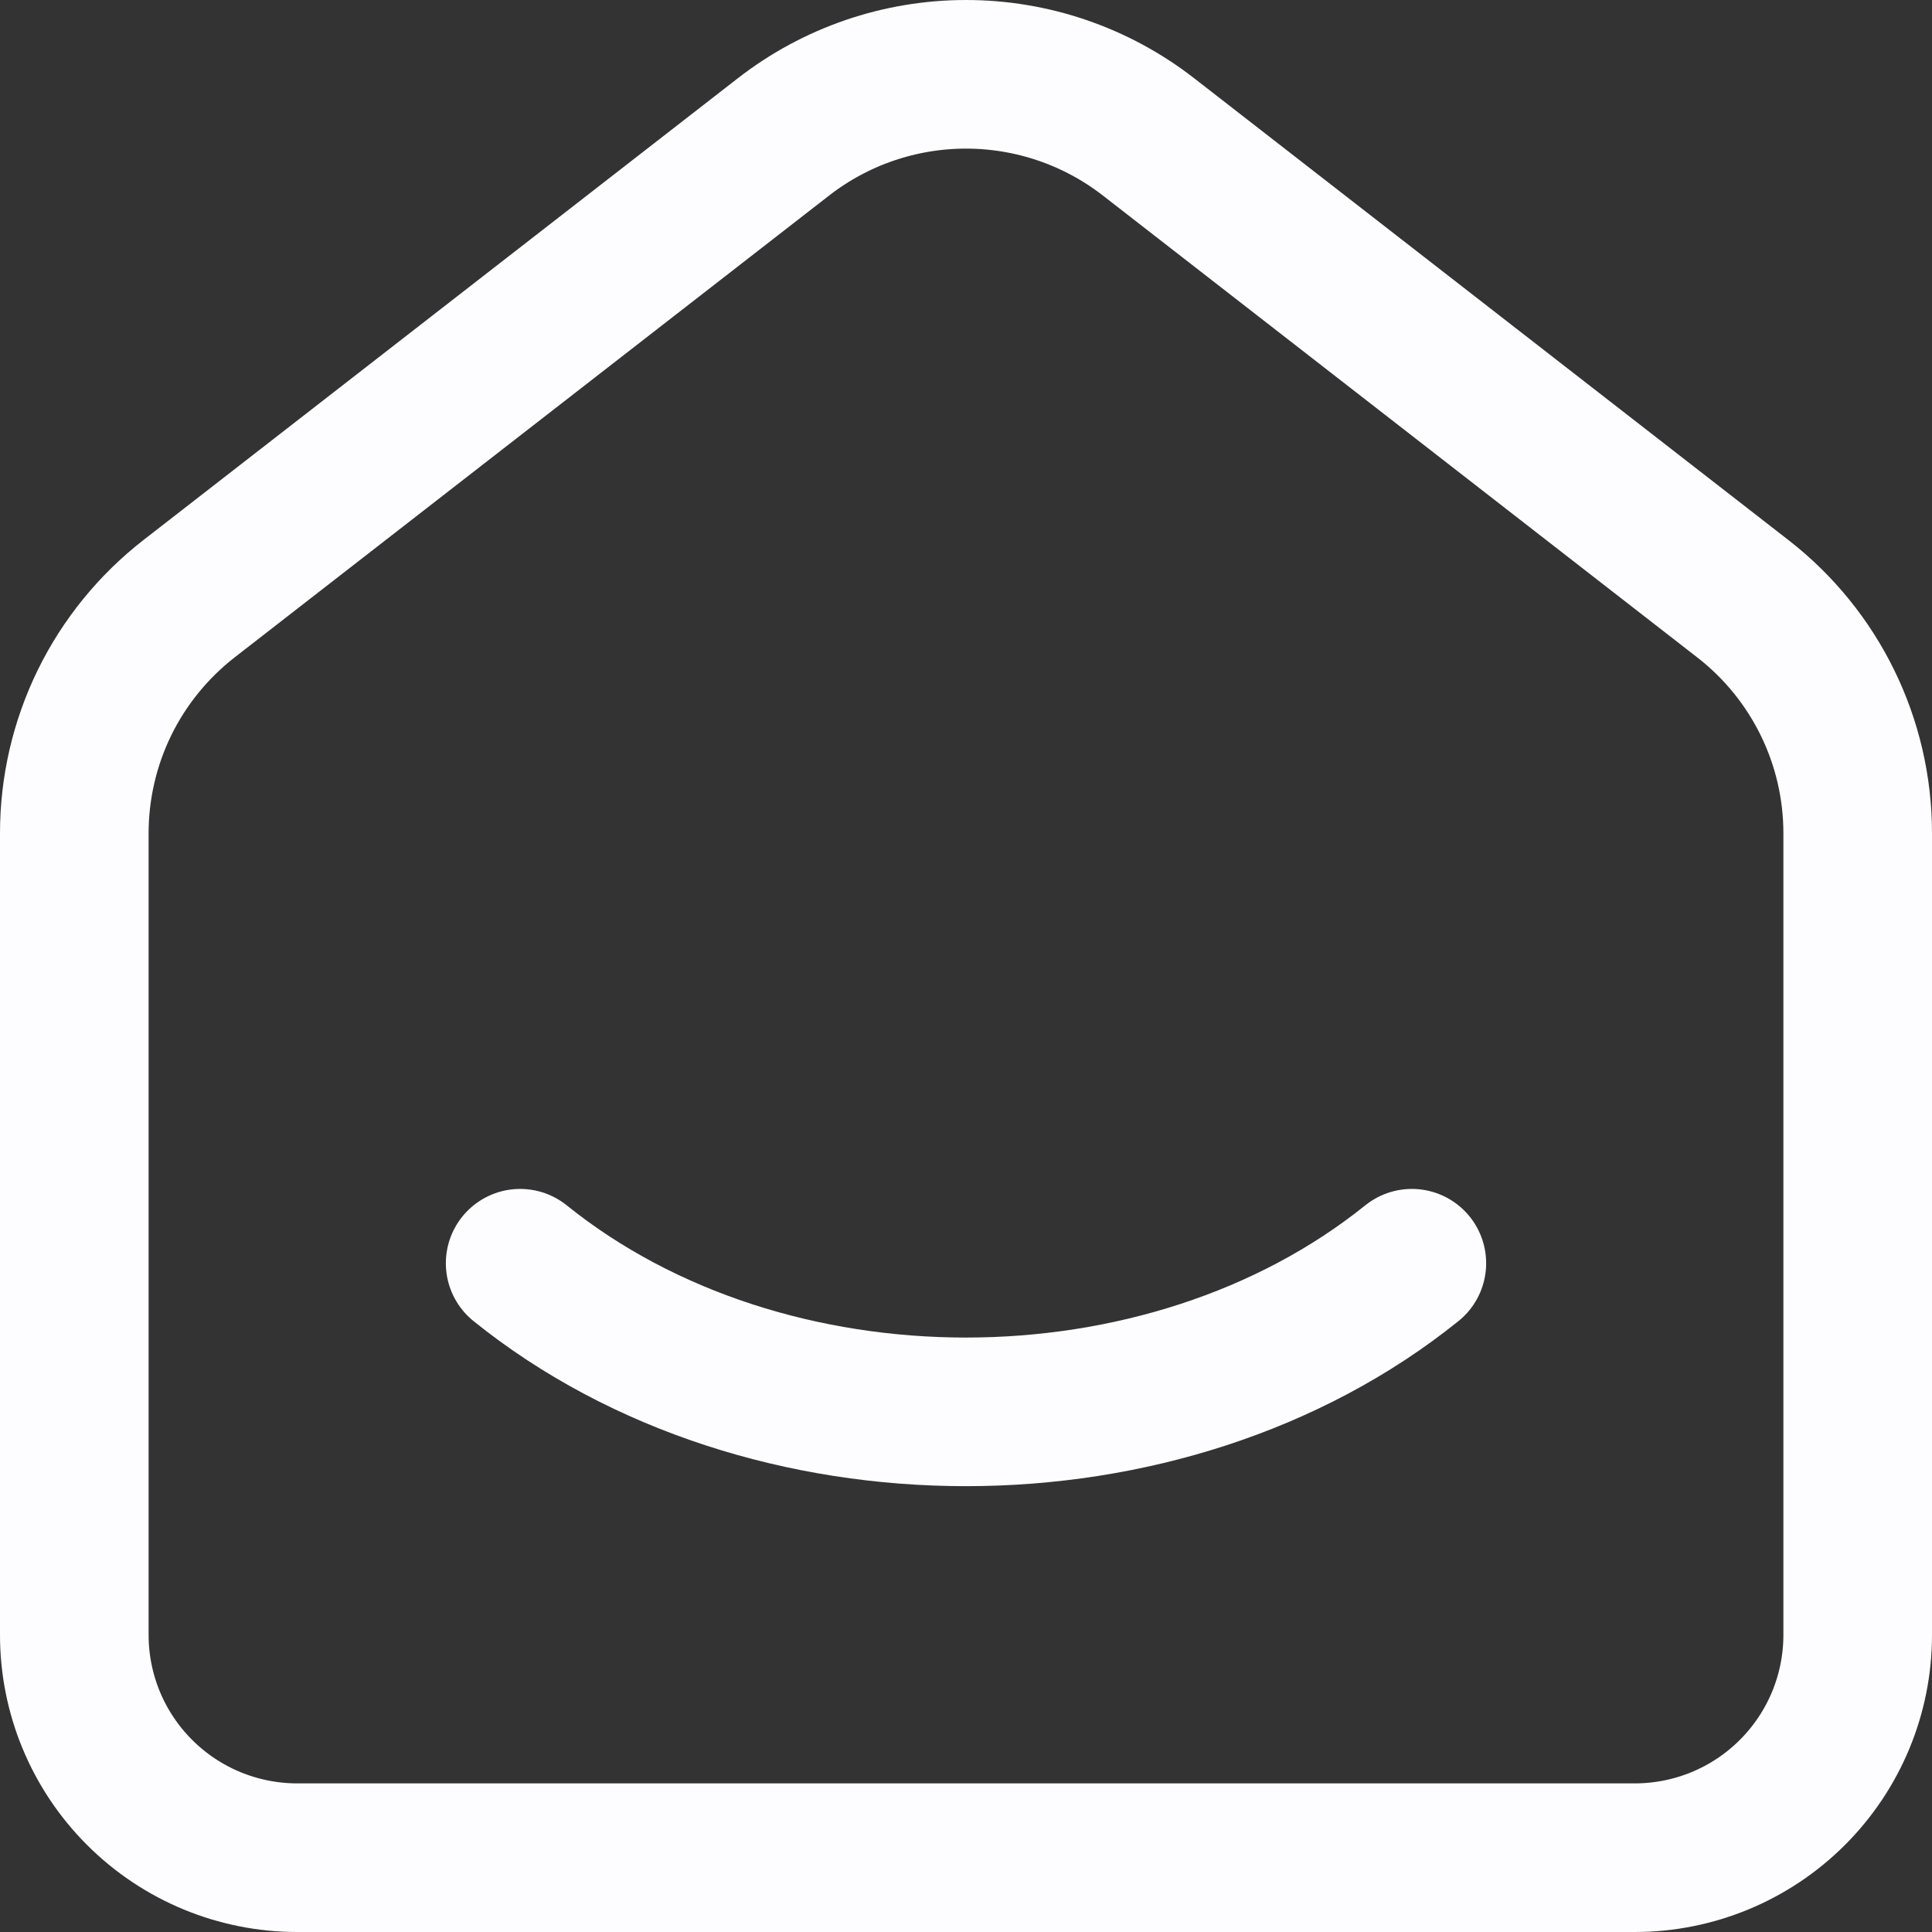 <svg width="26" height="26" viewBox="0 0 26 26" fill="none" xmlns="http://www.w3.org/2000/svg">
<rect x="0" y="0" width="26" height="26" fill="#333333" stroke="none"/>
<path d="M19 17C15.685 19.667 10.312 19.667 7 17M23.455 8.058L15.456 1.842C14.754 1.296 13.889 1 13 1C12.111 1 11.246 1.296 10.544 1.842L2.543 8.058C2.063 8.432 1.674 8.91 1.406 9.457C1.139 10.004 1 10.604 1 11.213V22.003C1 22.798 1.316 23.56 1.879 24.122C2.441 24.684 3.204 25 4 25H22C22.796 25 23.559 24.684 24.121 24.122C24.684 23.56 25 22.798 25 22.003V11.213C25 9.979 24.43 8.815 23.455 8.058Z" stroke="#FDFDFF" stroke-width="2" stroke-linecap="round" stroke-linejoin="round"/>
</svg>
